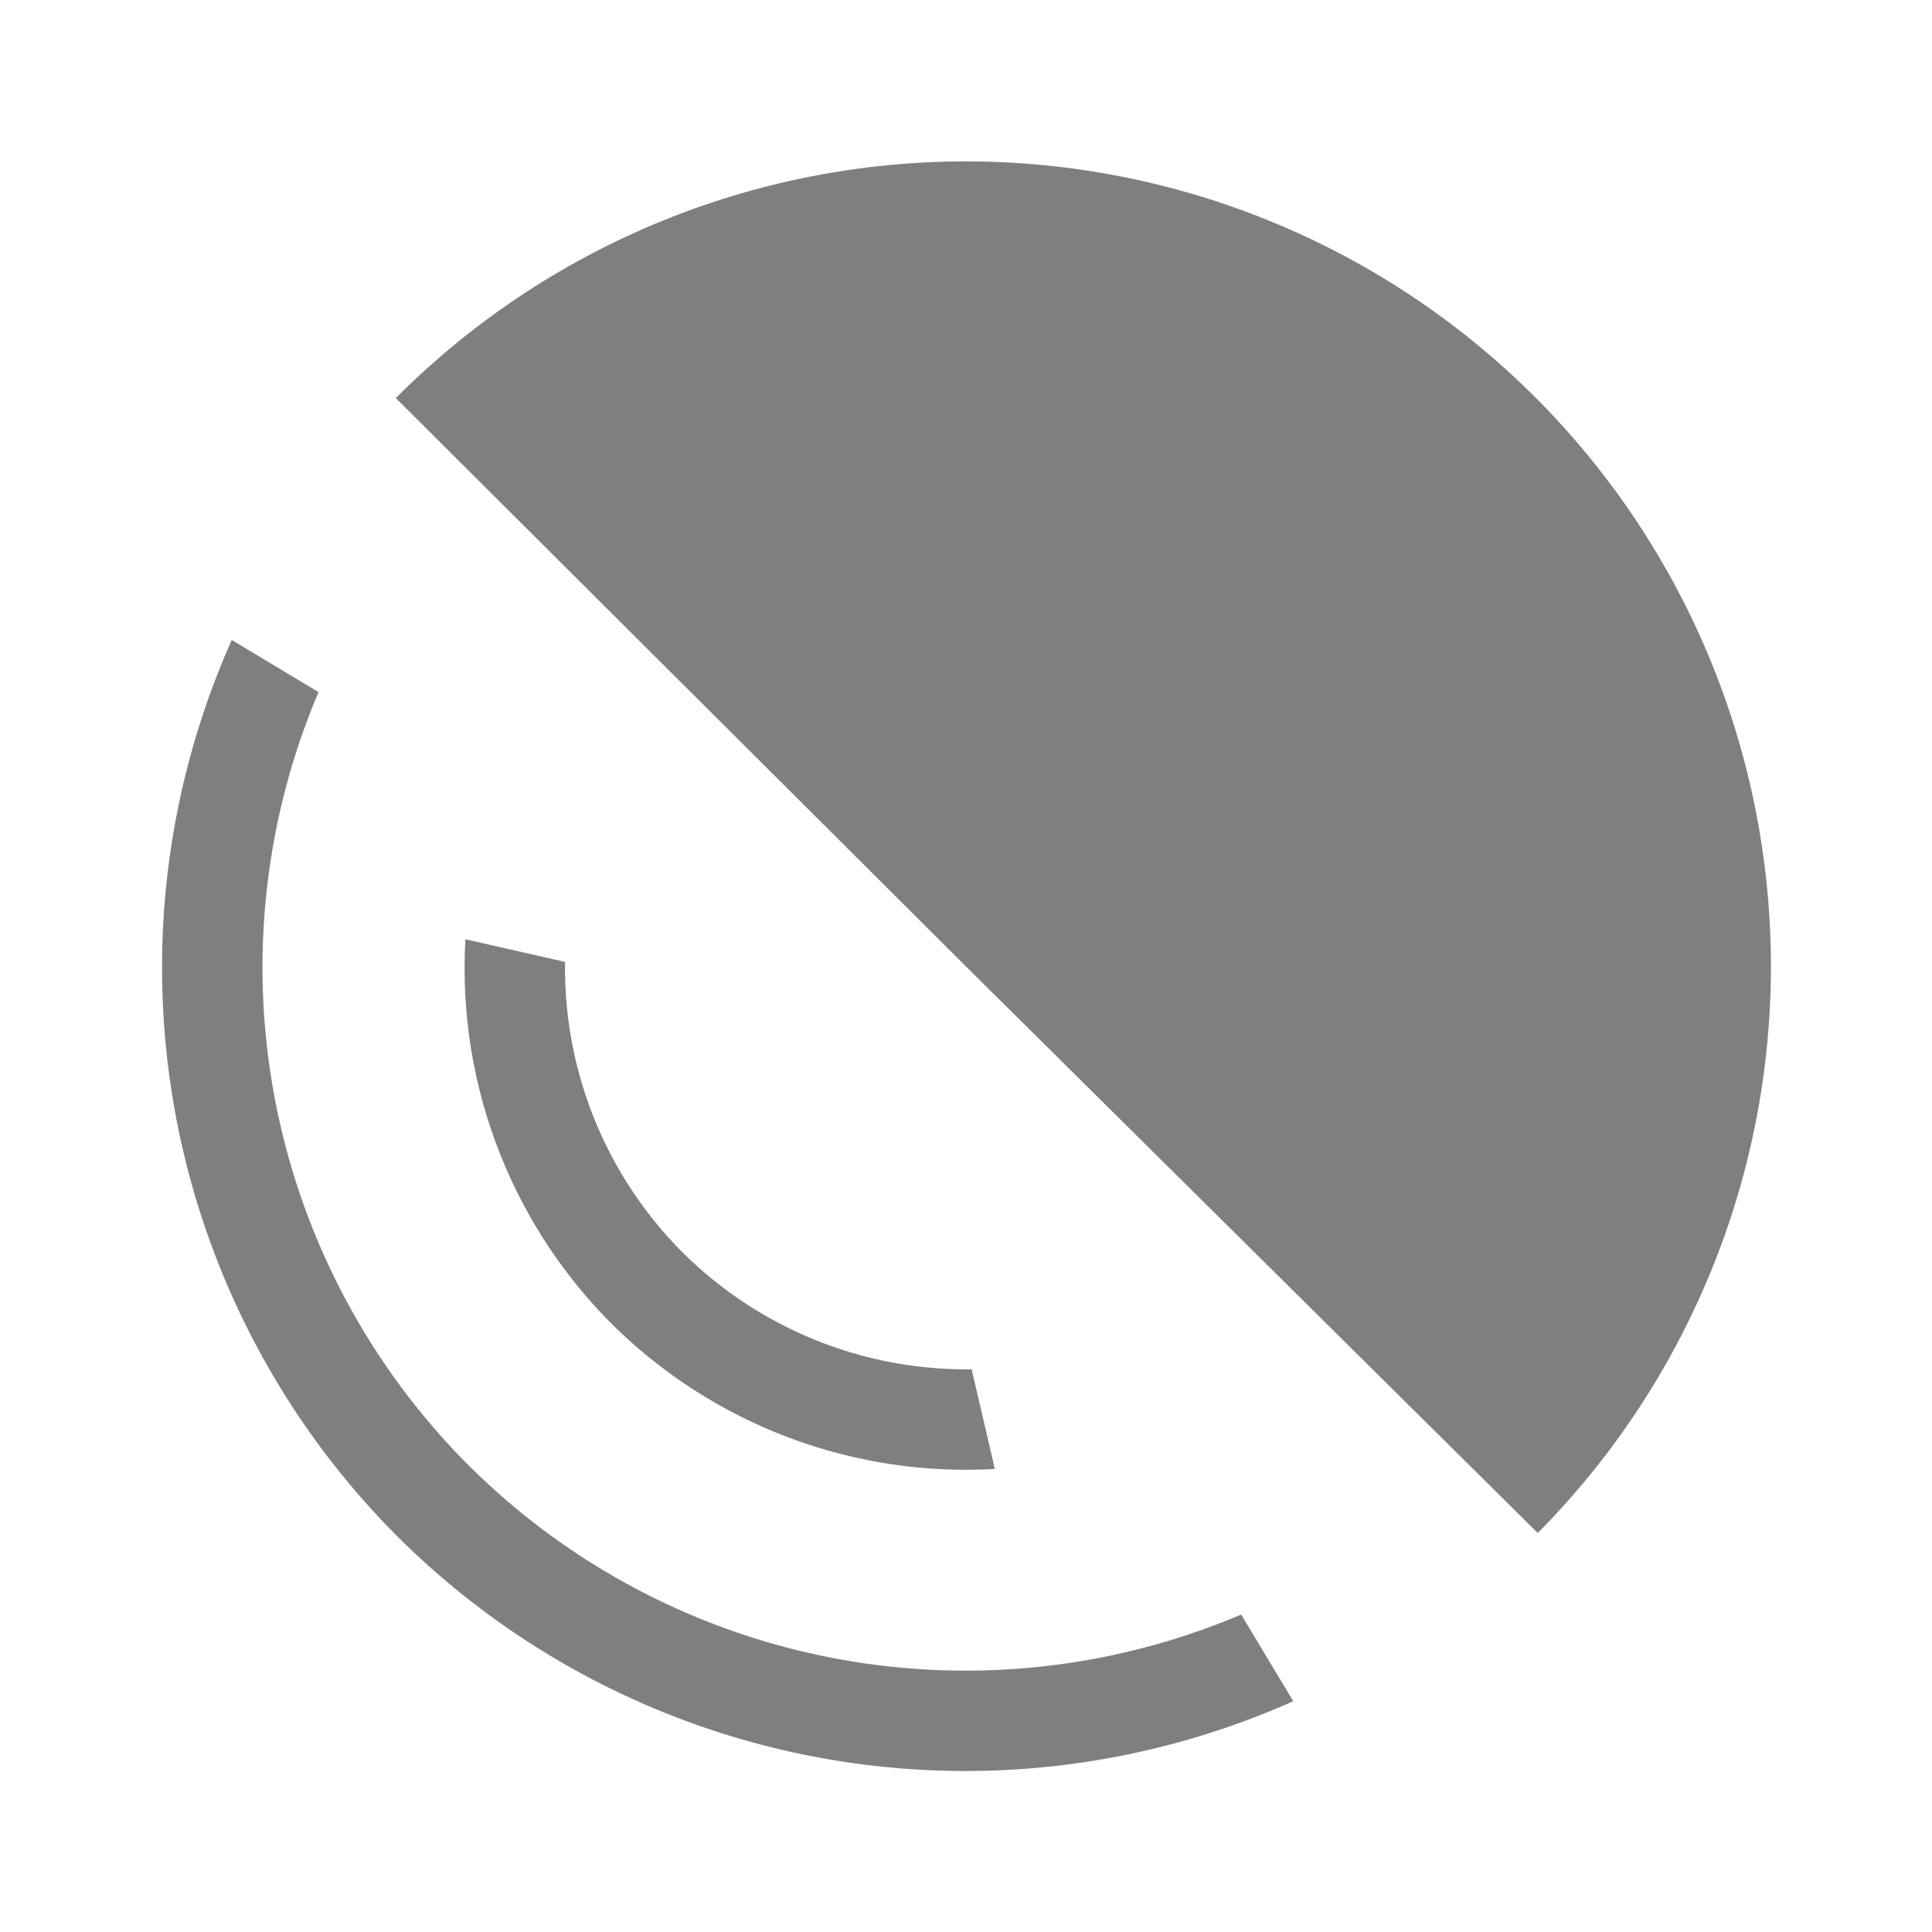 <?xml version="1.0" encoding="UTF-8" standalone="no"?>
<svg
   xmlns:dc="http://purl.org/dc/elements/1.1/"
   xmlns:cc="http://creativecommons.org/ns#"
   xmlns:rdf="http://www.w3.org/1999/02/22-rdf-syntax-ns#"
   xmlns:svg="http://www.w3.org/2000/svg"
   xmlns="http://www.w3.org/2000/svg"
   xmlns:sodipodi="http://sodipodi.sourceforge.net/DTD/sodipodi-0.dtd"
   xmlns:inkscape="http://www.inkscape.org/namespaces/inkscape"
   width="48"
   height="48"
   version="1"
   id="svg4"
   sodipodi:docname="audio-speaker-right-testing.svg"
   inkscape:version="0.92.4 (5da689c313, 2019-01-14)">
  <defs
     id="defs8" />
  <sodipodi:namedview
     pagecolor="#ffffff"
     bordercolor="#666666"
     borderopacity="1"
     objecttolerance="10"
     gridtolerance="10"
     guidetolerance="10"
     inkscape:pageopacity="0"
     inkscape:pageshadow="2"
     inkscape:window-width="1138"
     inkscape:window-height="480"
     id="namedview6"
     showgrid="false"
     inkscape:zoom="4.9166667"
     inkscape:cx="2.1355932"
     inkscape:cy="24"
     inkscape:window-x="0"
     inkscape:window-y="25"
     inkscape:window-maximized="0"
     inkscape:current-layer="svg4" />
  <path
     d="M 24.26,4.012 A 20,20 0 0 0 9.834,9.89 L 23.998,24.01 38.205,38.087 A 20,20 0 0 0 38.095,9.823 20,20 0 0 0 24.26,4.012 Z M 5.758,15.9 a 20,20 0 0 0 4.115,22.272 20,20 0 0 0 22.258,4.094 L 30.836,40.113 A 17.5,17.5 0 0 1 11.641,36.404 17.5,17.5 0 0 1 7.914,17.195 Z m 5.806,7.436 a 12.5,12.5 0 0 0 3.612,9.533 12.5,12.5 0 0 0 9.54,3.627 L 24.141,34.02 A 10,10 0 0 1 16.943,31.1 10,10 0 0 1 14.039,23.898 Z"
     id="path2"
     inkscape:connector-curvature="0"
     style="color:#31363b;fill:#7f7f7f" />
</svg>

